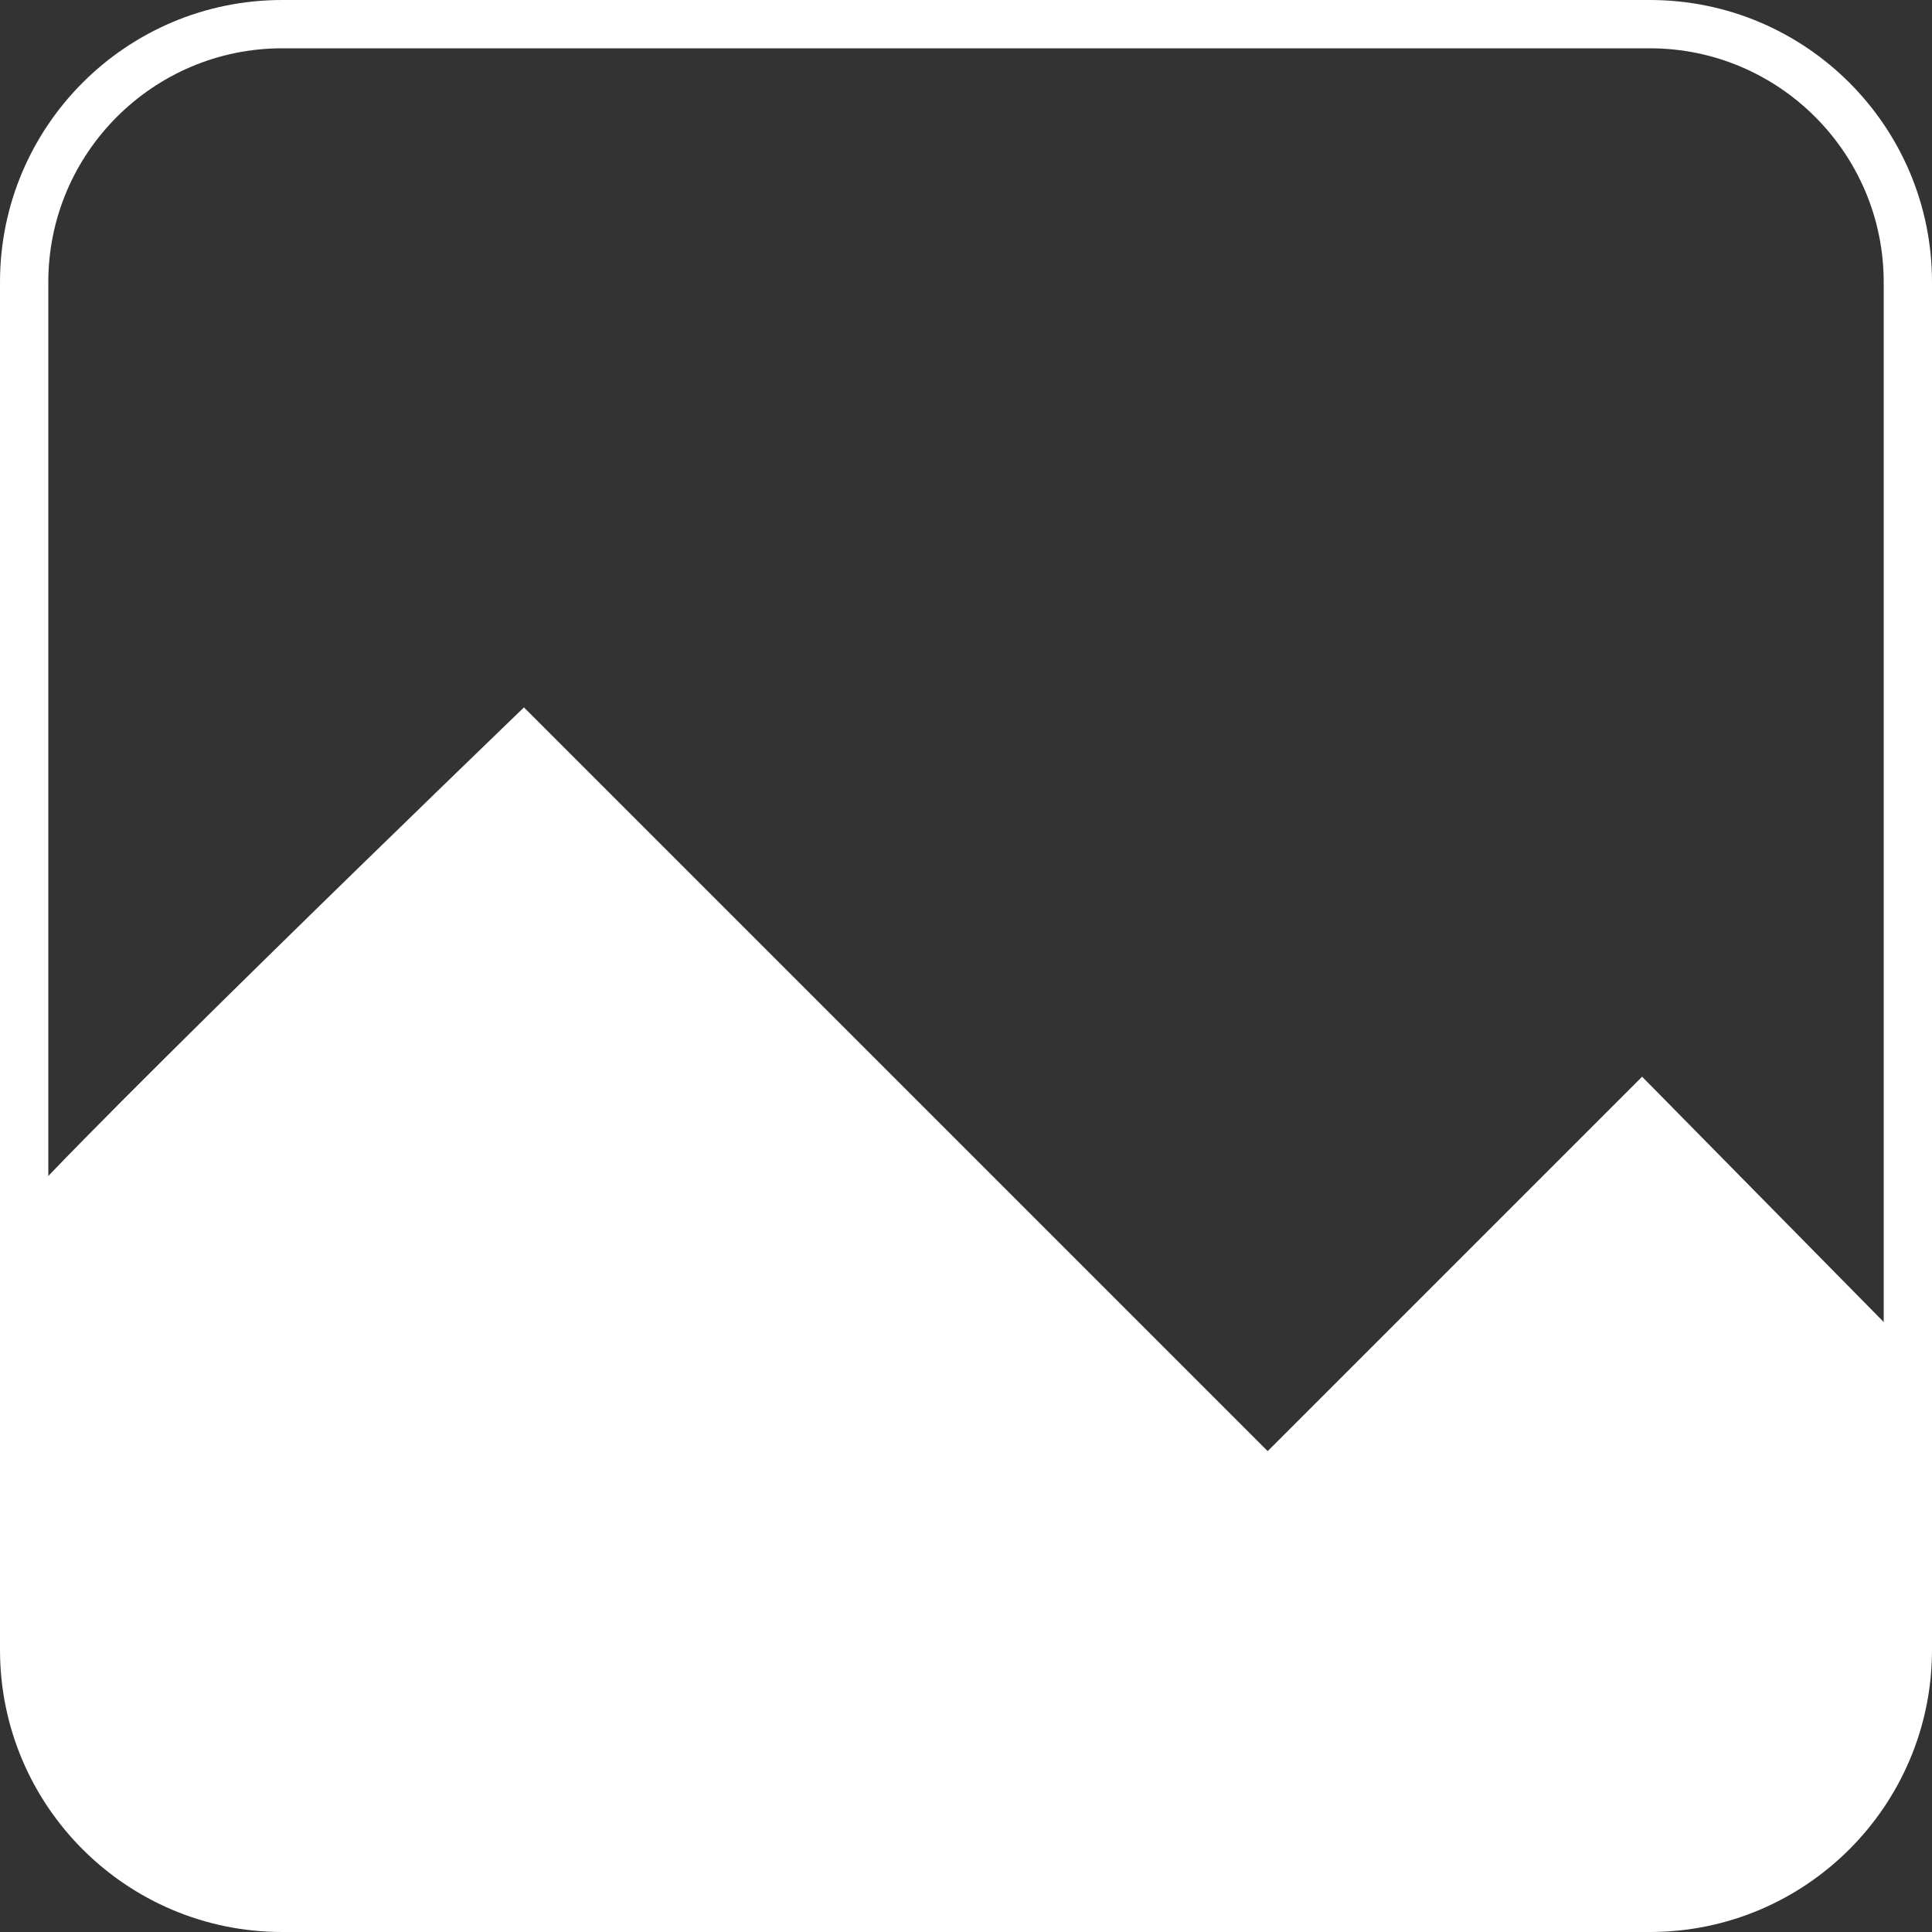 <?xml version="1.0" encoding="utf-8"?>
<!-- Generator: Adobe Illustrator 25.2.0, SVG Export Plug-In . SVG Version: 6.00 Build 0)  -->
<svg version="1.1" id="Layer_1" xmlns="http://www.w3.org/2000/svg" xmlns:xlink="http://www.w3.org/1999/xlink" x="0px" y="0px"
	 viewBox="0 0 200 200" style="enable-background:new 0 0 200 200;" xml:space="preserve">
<rect x="0" y="0" width="200" height="200" fill="#333333" stroke="none"/>
<style type="text/css">
	.st0{fill:#FFFFFF;}
</style>
<path class="st0" d="M131.23,150.22L54.24,73.23c0,0-54.24,52.26-54.24,54.24v40.15C0,185.51,14.49,200,32.37,200h135.25
	c17.88,0,32.37-14.49,32.37-32.37v-25.71l-30-30.46L131.23,150.22z"/>
<g>
	<path class="st0" d="M170.79,5C184.14,5,195,15.86,195,29.21v141.58c0,13.35-10.86,24.21-24.21,24.21H29.21
		C15.86,195,5,184.14,5,170.79V29.21C5,15.86,15.86,5,29.21,5H170.79 M170.79,0H29.21C13.08,0,0,13.08,0,29.21v141.58
		C0,186.92,13.08,200,29.21,200h141.58c16.13,0,29.21-13.08,29.21-29.21V29.21C200,13.08,186.92,0,170.79,0L170.79,0z"/>
</g>
</svg>
